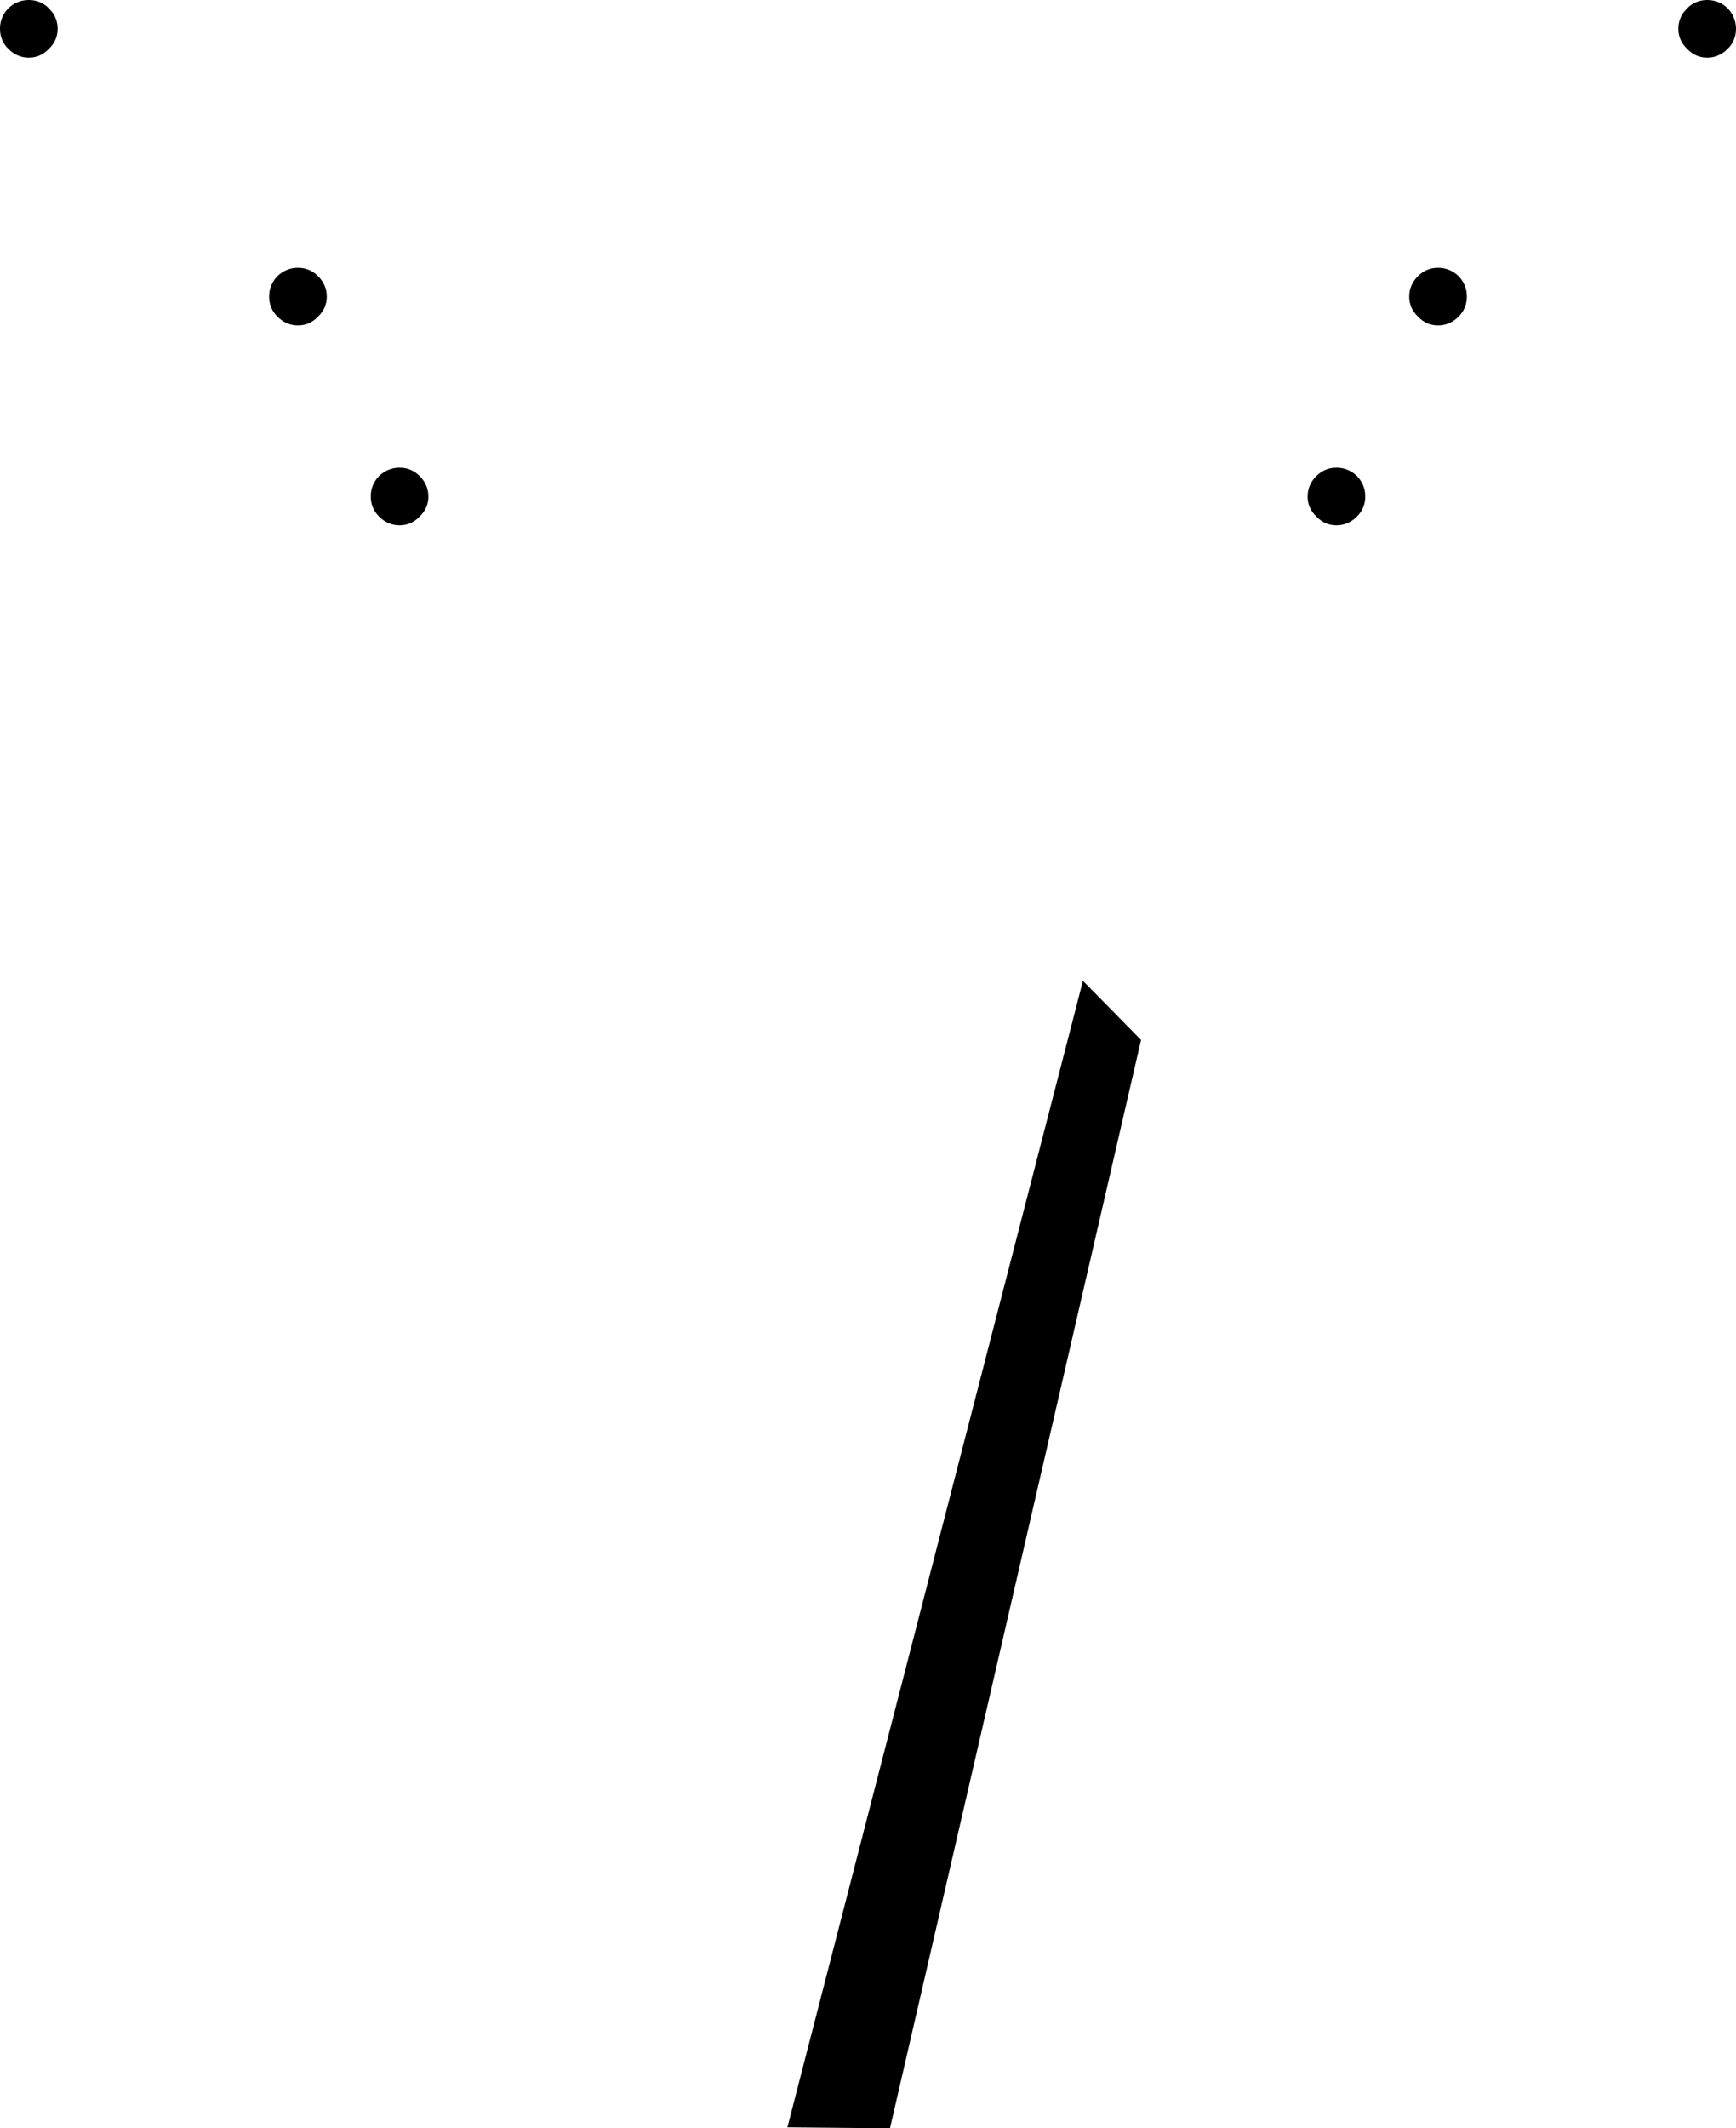 <?xml version="1.0" encoding="UTF-8" standalone="no"?>
<svg xmlns:xlink="http://www.w3.org/1999/xlink" height="217.75px" width="177.7px" xmlns="http://www.w3.org/2000/svg">
  <g transform="matrix(1.0, 0.0, 0.0, 1.0, -311.05, -146.9)">
    <path d="M488.75 149.75 L488.75 149.85 Q488.75 151.05 487.9 151.9 487.0 152.8 485.8 152.8 484.6 152.8 483.75 151.9 482.85 151.05 482.85 149.85 482.85 148.9 483.4 148.15 L483.75 147.75 Q484.6 146.9 485.8 146.9 487.0 146.9 487.9 147.75 488.7 148.6 488.75 149.75 M341.55 174.3 Q342.75 174.3 343.6 175.15 344.5 176.05 344.5 177.25 344.5 178.45 343.6 179.3 342.75 180.2 341.55 180.2 340.35 180.2 339.45 179.3 338.6 178.45 338.6 177.25 338.6 176.05 339.45 175.15 340.35 174.3 341.55 174.3 M354.9 197.7 Q354.9 198.9 354.0 199.75 353.15 200.65 351.95 200.65 350.75 200.65 349.85 199.75 349.0 198.9 349.0 197.7 349.0 196.5 349.85 195.6 350.75 194.75 351.95 194.75 353.15 194.75 354.0 195.6 354.9 196.5 354.9 197.7 M445.8 195.6 Q446.65 194.75 447.85 194.75 449.05 194.75 449.95 195.6 450.8 196.5 450.8 197.7 450.8 198.9 449.95 199.75 449.05 200.65 447.85 200.65 446.65 200.65 445.8 199.75 444.9 198.9 444.9 197.7 444.9 196.5 445.8 195.6 M458.25 180.2 Q457.05 180.2 456.2 179.3 455.3 178.45 455.3 177.25 455.3 176.05 456.2 175.15 457.05 174.3 458.25 174.3 459.45 174.3 460.35 175.15 461.2 176.05 461.2 177.25 461.2 178.45 460.35 179.3 459.45 180.2 458.25 180.2 M427.85 253.3 L402.15 364.65 391.65 364.55 421.9 247.25 427.85 253.3 M316.4 148.15 Q316.95 148.9 316.95 149.85 316.95 151.05 316.05 151.9 315.2 152.8 314.0 152.8 312.8 152.8 311.9 151.9 311.05 151.05 311.05 149.85 L311.05 149.7 Q311.1 148.6 311.9 147.75 312.8 146.9 314.0 146.9 315.2 146.9 316.05 147.75 L316.4 148.15" fill="#000000" fill-rule="evenodd" stroke="none"/>
  </g>
</svg>
